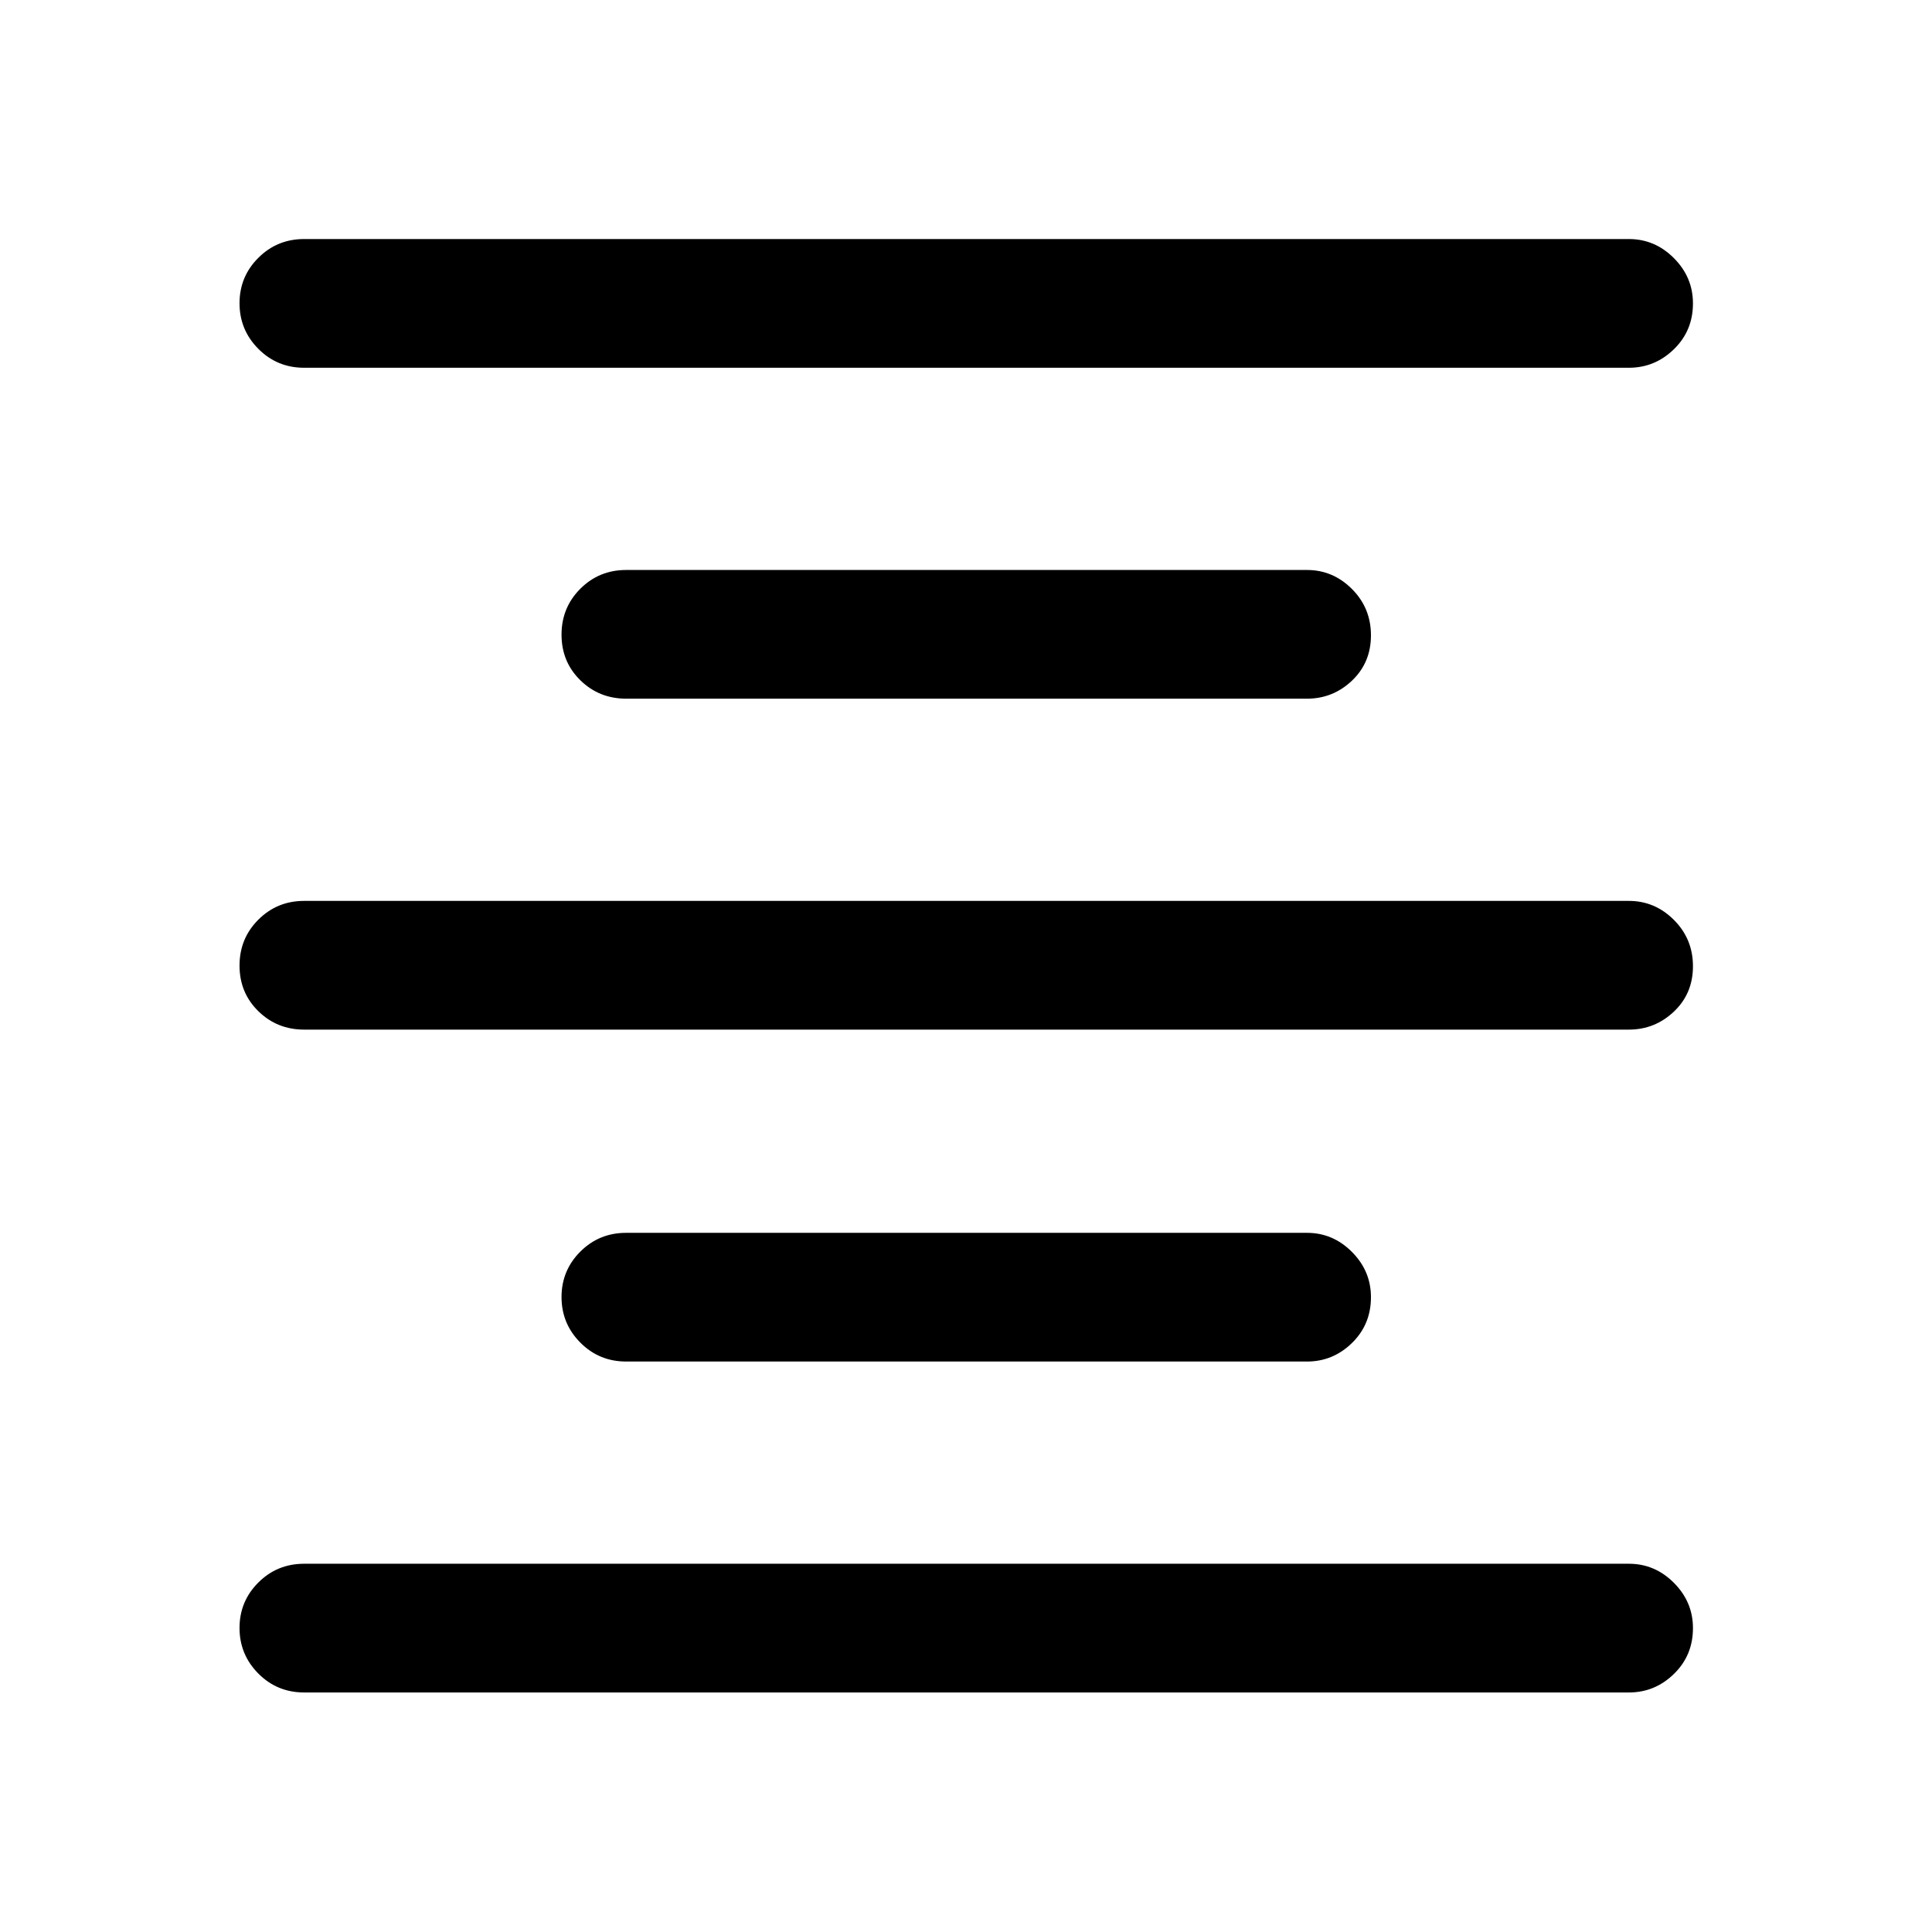 <svg xmlns="http://www.w3.org/2000/svg" height="48" viewBox="0 -960 960 960" width="48"><path d="M151.13-119.02q-13.42 0-22.76-9.4-9.35-9.41-9.35-22.66t9.35-22.57q9.34-9.33 22.76-9.33h658.24q12.94 0 22.39 9.49 9.46 9.49 9.46 22.48 0 13.58-9.46 22.78-9.45 9.21-22.39 9.21H151.13Zm160-164.44q-13.42 0-22.76-9.4-9.35-9.4-9.35-22.65 0-13.25 9.35-22.58 9.34-9.32 22.76-9.32h338.3q12.91 0 22.35 9.49 9.44 9.48 9.44 22.48 0 13.57-9.44 22.78-9.44 9.2-22.35 9.2h-338.3Zm-160-164.93q-13.42 0-22.76-9.15-9.35-9.16-9.35-22.66t9.35-22.82q9.34-9.33 22.76-9.33h658.24q12.94 0 22.39 9.45 9.46 9.45 9.46 23.03 0 13.57-9.46 22.52-9.45 8.96-22.39 8.96H151.13Zm160-164.44q-13.42 0-22.76-9.15-9.35-9.15-9.35-22.65 0-13.5 9.35-22.83 9.34-9.32 22.76-9.32h338.3q12.91 0 22.35 9.45 9.44 9.45 9.44 23.02t-9.44 22.53q-9.44 8.95-22.35 8.95h-338.3Zm-160-164.43q-13.42 0-22.76-9.4-9.35-9.41-9.35-22.66t9.35-22.57q9.34-9.33 22.76-9.33h658.24q12.94 0 22.39 9.49 9.46 9.49 9.46 22.49 0 13.57-9.46 22.77-9.45 9.21-22.39 9.21H151.13Z"/></svg>